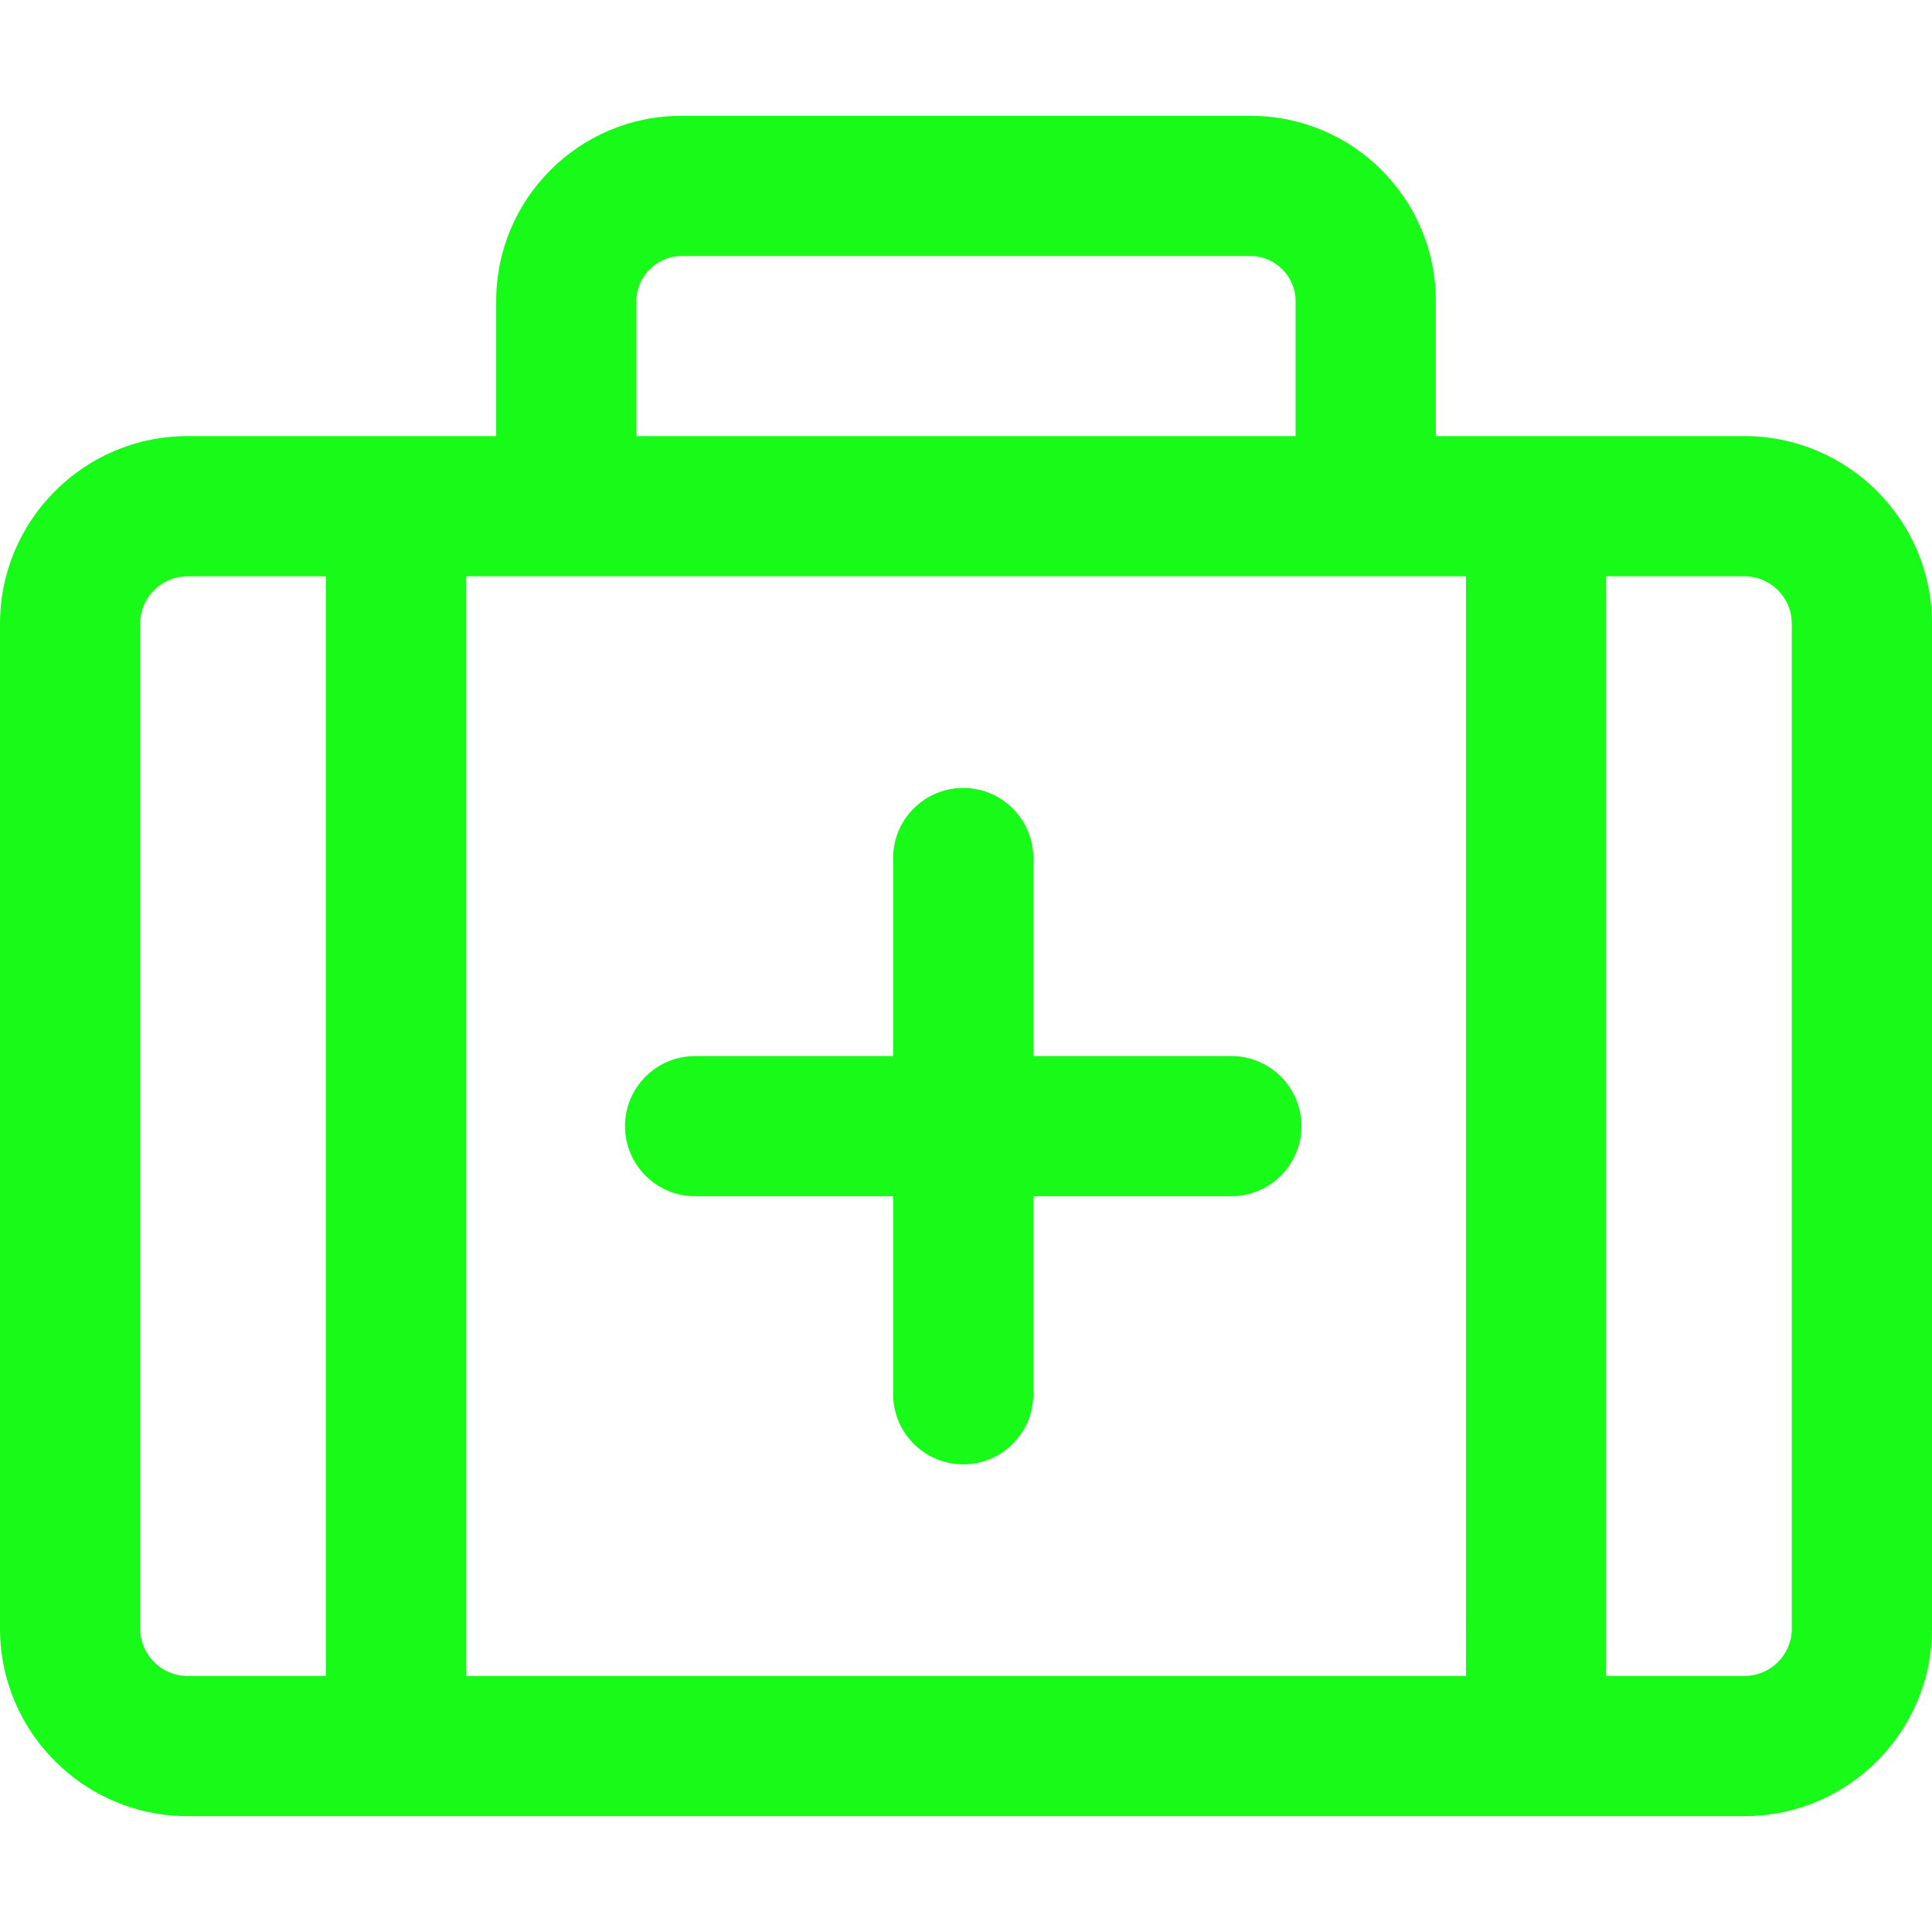 <?xml version="1.0"?>
<svg xmlns="http://www.w3.org/2000/svg" xmlns:xlink="http://www.w3.org/1999/xlink" xmlns:svgjs="http://svgjs.com/svgjs" version="1.1" width="512" height="512" x="0" y="0" viewBox="0 0 604.131 604.131" style="enable-background:new 0 0 512 512" xml:space="preserve" class=""><g>
<g xmlns="http://www.w3.org/2000/svg">
	<g>
		<path d="M545.492,136.868h-97.023V94.057c0-31.614-25.721-57.334-57.334-57.334H212.997c-31.614,0-57.334,25.719-57.334,57.334    v42.811H58.64c-32.059,0-58.14,26.082-58.14,58.14v314.26c0,32.059,26.082,58.141,58.14,58.141h486.852    c32.059,0,58.139-26.082,58.139-58.141v-314.26C603.631,162.949,577.551,136.868,545.492,136.868z M560.791,509.268    c0,8.451-6.85,15.301-15.299,15.301h-43.756V179.708h43.756c8.449,0,15.299,6.85,15.299,15.3V509.268z M43.34,509.268v-314.26    c0-8.45,6.85-15.3,15.3-15.3h43.755v344.861H58.64C50.19,524.568,43.34,517.719,43.34,509.268z M198.503,94.056    c0-7.856,6.637-14.494,14.494-14.494h178.138c7.857,0,14.494,6.638,14.494,14.494v42.811H198.503V94.056z M458.896,524.568    H145.235V179.708h313.662V524.568z" fill="#18fa18" data-original="#000000" style="" class=""/>
		<path d="M545.492,567.908H58.64C26.306,567.908,0,541.603,0,509.268v-314.26c0-32.334,26.306-58.64,58.64-58.64h96.522V94.057    c0-31.89,25.944-57.834,57.834-57.834h178.138c31.89,0,57.834,25.944,57.834,57.834v42.311h96.523    c32.333,0,58.639,26.306,58.639,58.64v314.26C604.131,541.603,577.825,567.908,545.492,567.908z M58.64,137.368    c-31.783,0-57.64,25.857-57.64,57.64v314.26c0,31.783,25.857,57.641,57.64,57.641h486.852c31.782,0,57.639-25.857,57.639-57.641    v-314.26c0-31.783-25.856-57.64-57.639-57.64h-97.523V94.057c0-31.338-25.496-56.834-56.834-56.834H212.997    c-31.338,0-56.834,25.496-56.834,56.834v43.311H58.64z M545.492,525.068h-44.256V179.208h44.256c8.712,0,15.799,7.088,15.799,15.8    v314.26C561.291,517.98,554.204,525.068,545.492,525.068z M502.236,524.068h43.256c8.16,0,14.799-6.64,14.799-14.801v-314.26    c0-8.161-6.639-14.8-14.799-14.8h-43.256V524.068z M459.396,525.068H144.735V179.208h314.662V525.068z M145.735,524.068h312.662    V180.208H145.735V524.068z M102.895,525.068H58.64c-8.712,0-15.8-7.088-15.8-15.801v-314.26c0-8.712,7.088-15.8,15.8-15.8h44.255    V525.068z M58.64,180.208c-8.161,0-14.8,6.639-14.8,14.8v314.26c0,8.161,6.639,14.801,14.8,14.801h43.255V180.208H58.64z     M406.129,137.367H198.003V94.056c0-8.127,6.866-14.994,14.994-14.994h178.138c8.128,0,14.994,6.867,14.994,14.994V137.367z     M199.003,136.367h206.126V94.056c0-7.585-6.408-13.994-13.994-13.994H212.997c-7.585,0-13.994,6.409-13.994,13.994V136.367z" fill="#18fa18" data-original="#000000" style="" class=""/>
	</g>
	<g>
		<path d="M217.353,373.559h62.421v62.42c0,11.83,9.59,21.42,21.42,21.42c11.83,0,21.419-9.59,21.419-21.42v-62.42h62.422    c11.828,0,21.42-9.59,21.42-21.42s-9.592-21.42-21.42-21.42h-62.422v-62.422c0-11.83-9.59-21.42-21.42-21.42    s-21.42,9.59-21.42,21.42v62.422h-62.42c-11.83,0-21.42,9.59-21.42,21.42S205.523,373.559,217.353,373.559z" fill="#18fa18" data-original="#000000" style="" class=""/>
		<path d="M301.194,457.898c-12.087,0-21.92-9.833-21.92-21.92v-61.92h-61.921c-12.087,0-21.92-9.833-21.92-21.92    s9.833-21.92,21.92-21.92h61.92v-61.922c0-12.087,9.833-21.92,21.92-21.92s21.92,9.833,21.92,21.92v61.922h61.922    c12.087,0,21.92,9.833,21.92,21.92s-9.833,21.92-21.92,21.92h-61.922v61.92C323.113,448.065,313.28,457.898,301.194,457.898z     M217.353,331.219c-11.535,0-20.92,9.385-20.92,20.92s9.385,20.92,20.92,20.92h62.921v62.92c0,11.535,9.385,20.92,20.92,20.92    c11.535,0,20.919-9.385,20.919-20.92v-62.92h62.922c11.535,0,20.92-9.385,20.92-20.92s-9.385-20.92-20.92-20.92h-62.922v-62.922    c0-11.535-9.385-20.92-20.92-20.92s-20.92,9.385-20.92,20.92v62.922H217.353z" fill="#18fa18" data-original="#000000" style="" class=""/>
	</g>
</g>
<g xmlns="http://www.w3.org/2000/svg">
</g>
<g xmlns="http://www.w3.org/2000/svg">
</g>
<g xmlns="http://www.w3.org/2000/svg">
</g>
<g xmlns="http://www.w3.org/2000/svg">
</g>
<g xmlns="http://www.w3.org/2000/svg">
</g>
<g xmlns="http://www.w3.org/2000/svg">
</g>
<g xmlns="http://www.w3.org/2000/svg">
</g>
<g xmlns="http://www.w3.org/2000/svg">
</g>
<g xmlns="http://www.w3.org/2000/svg">
</g>
<g xmlns="http://www.w3.org/2000/svg">
</g>
<g xmlns="http://www.w3.org/2000/svg">
</g>
<g xmlns="http://www.w3.org/2000/svg">
</g>
<g xmlns="http://www.w3.org/2000/svg">
</g>
<g xmlns="http://www.w3.org/2000/svg">
</g>
<g xmlns="http://www.w3.org/2000/svg">
</g>
</g></svg>
